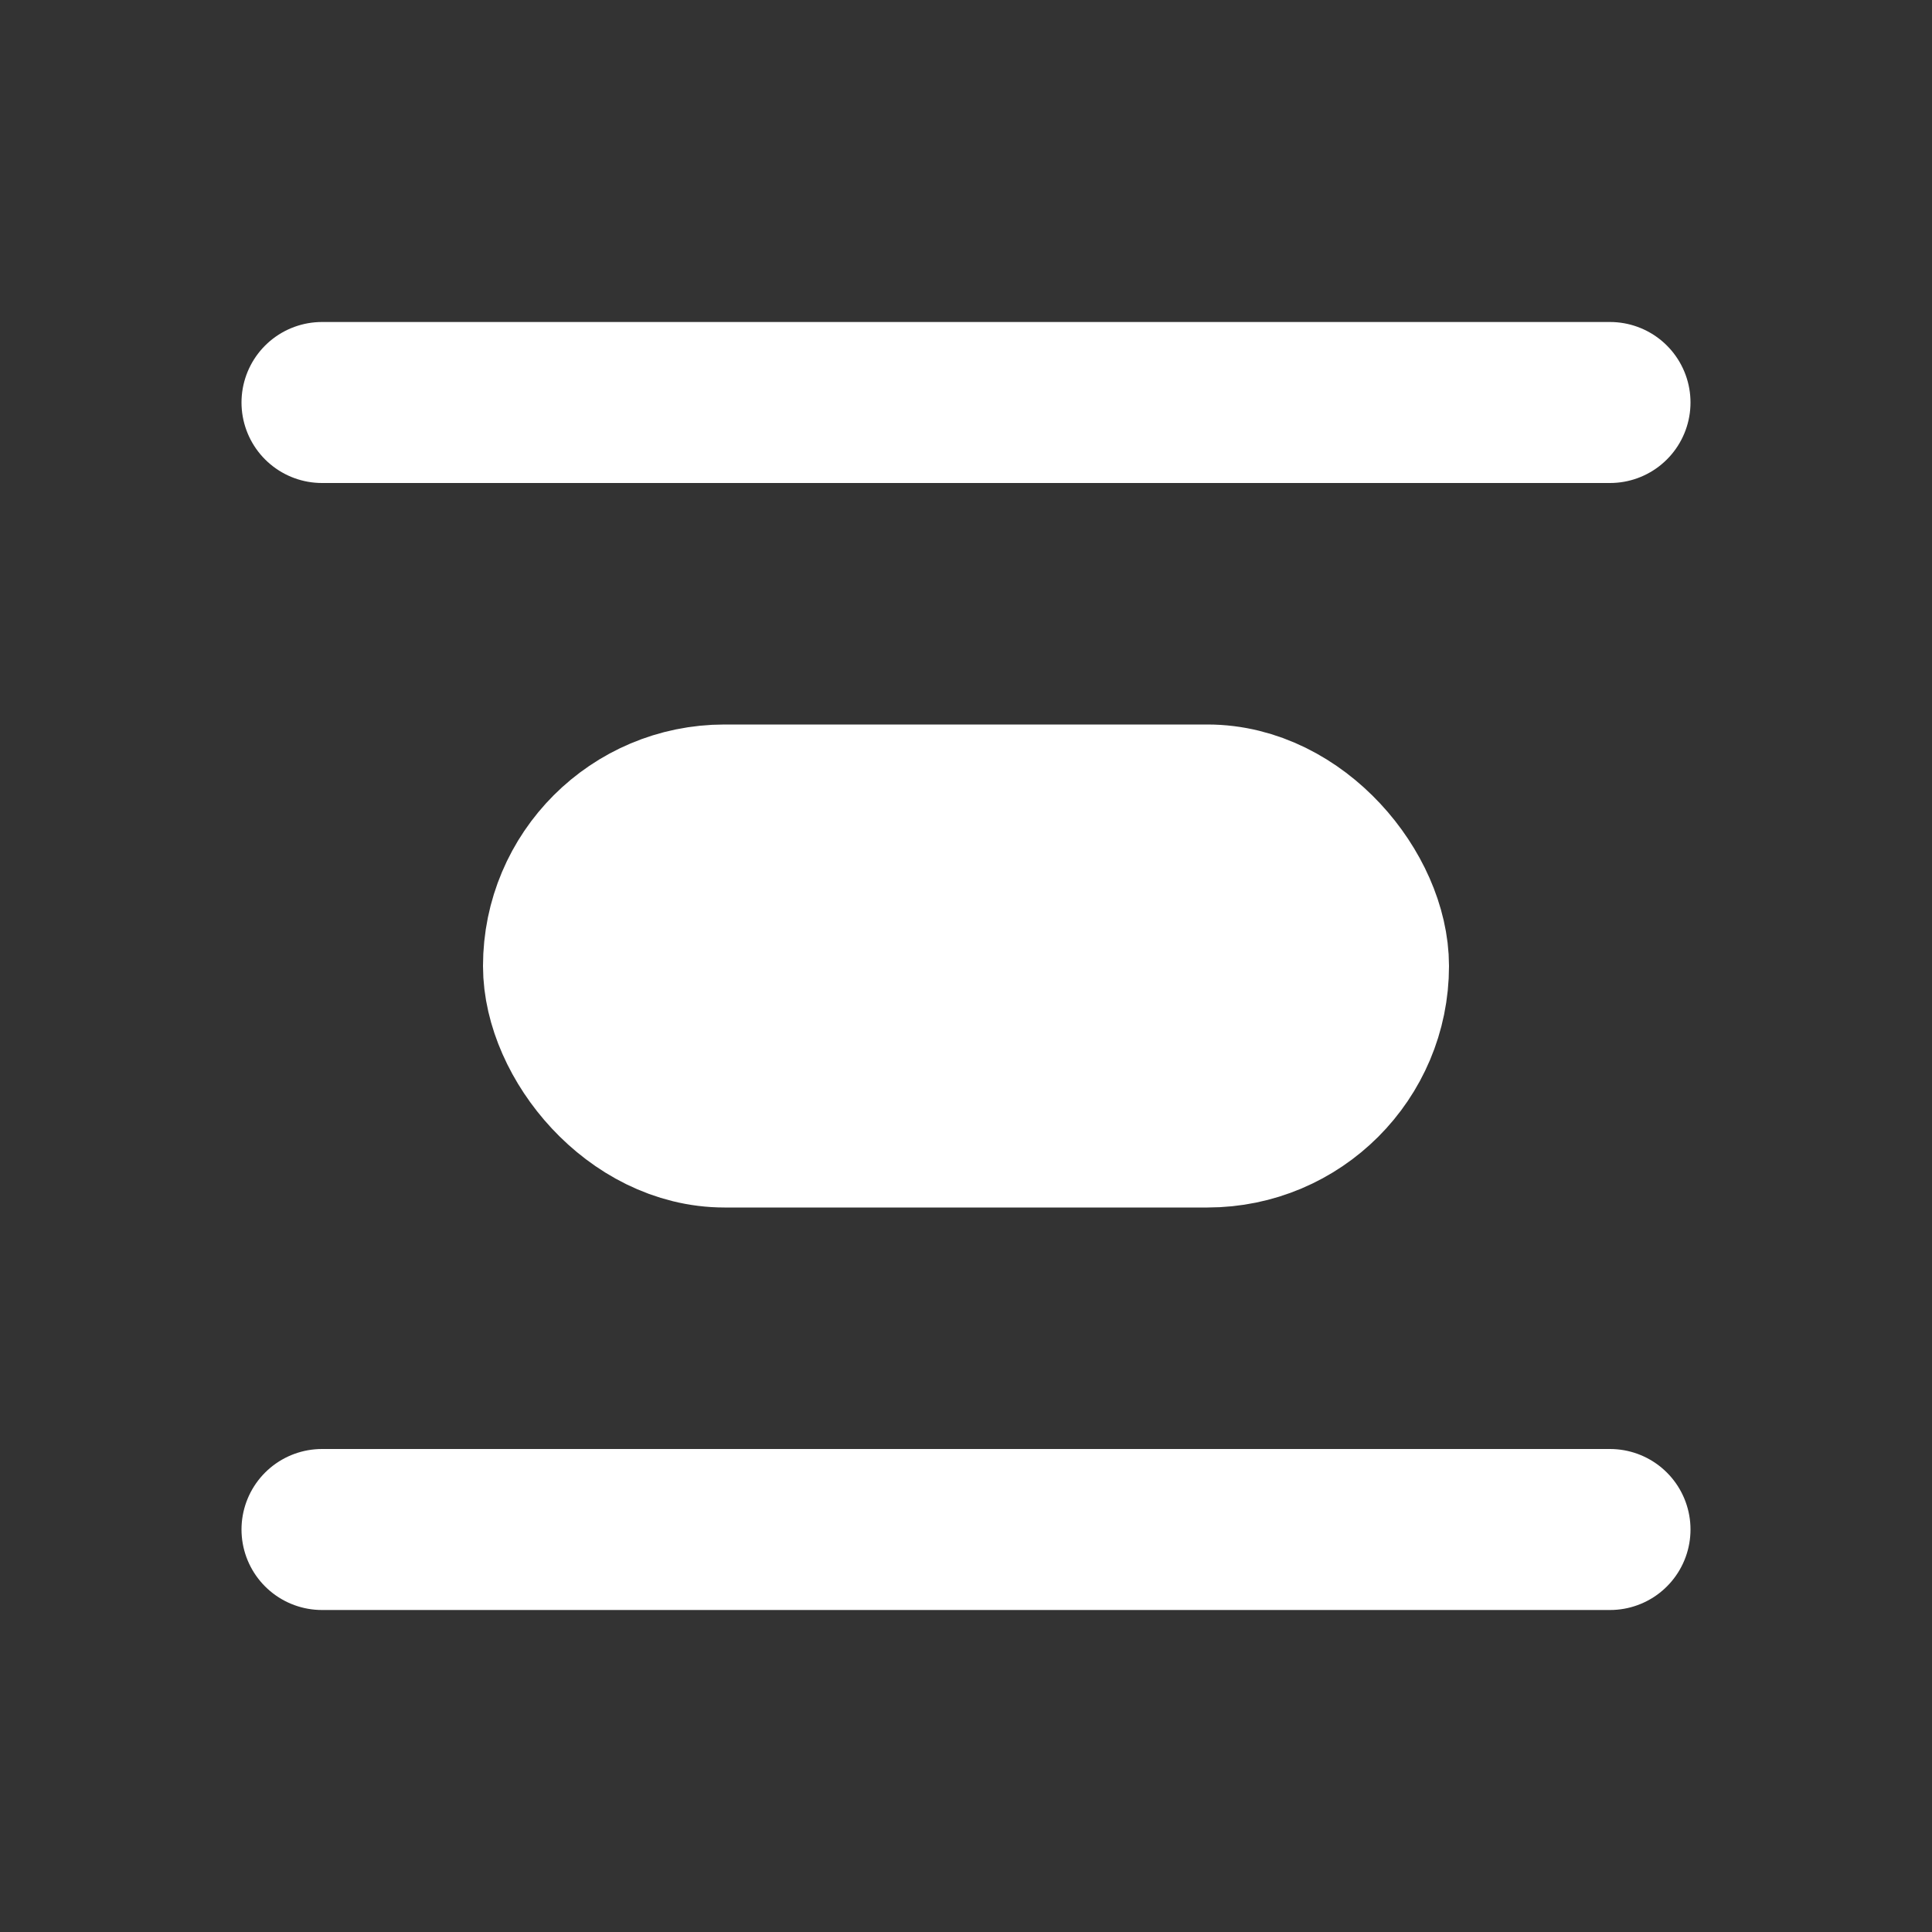 <svg xmlns="http://www.w3.org/2000/svg" viewBox="0 0 24 24" fill="none"><rect x="0" y="0" width="24" height="24" fill="#333333" stroke="none"/><path stroke="white" stroke-linecap="round" stroke-linejoin="round" stroke-width="2" d="M4 5h16M4 19h16"/><rect width="10" height="4" x="7" y="10" fill="white" stroke="white" stroke-linecap="round" stroke-linejoin="round" stroke-width="2" rx="2"/></svg>